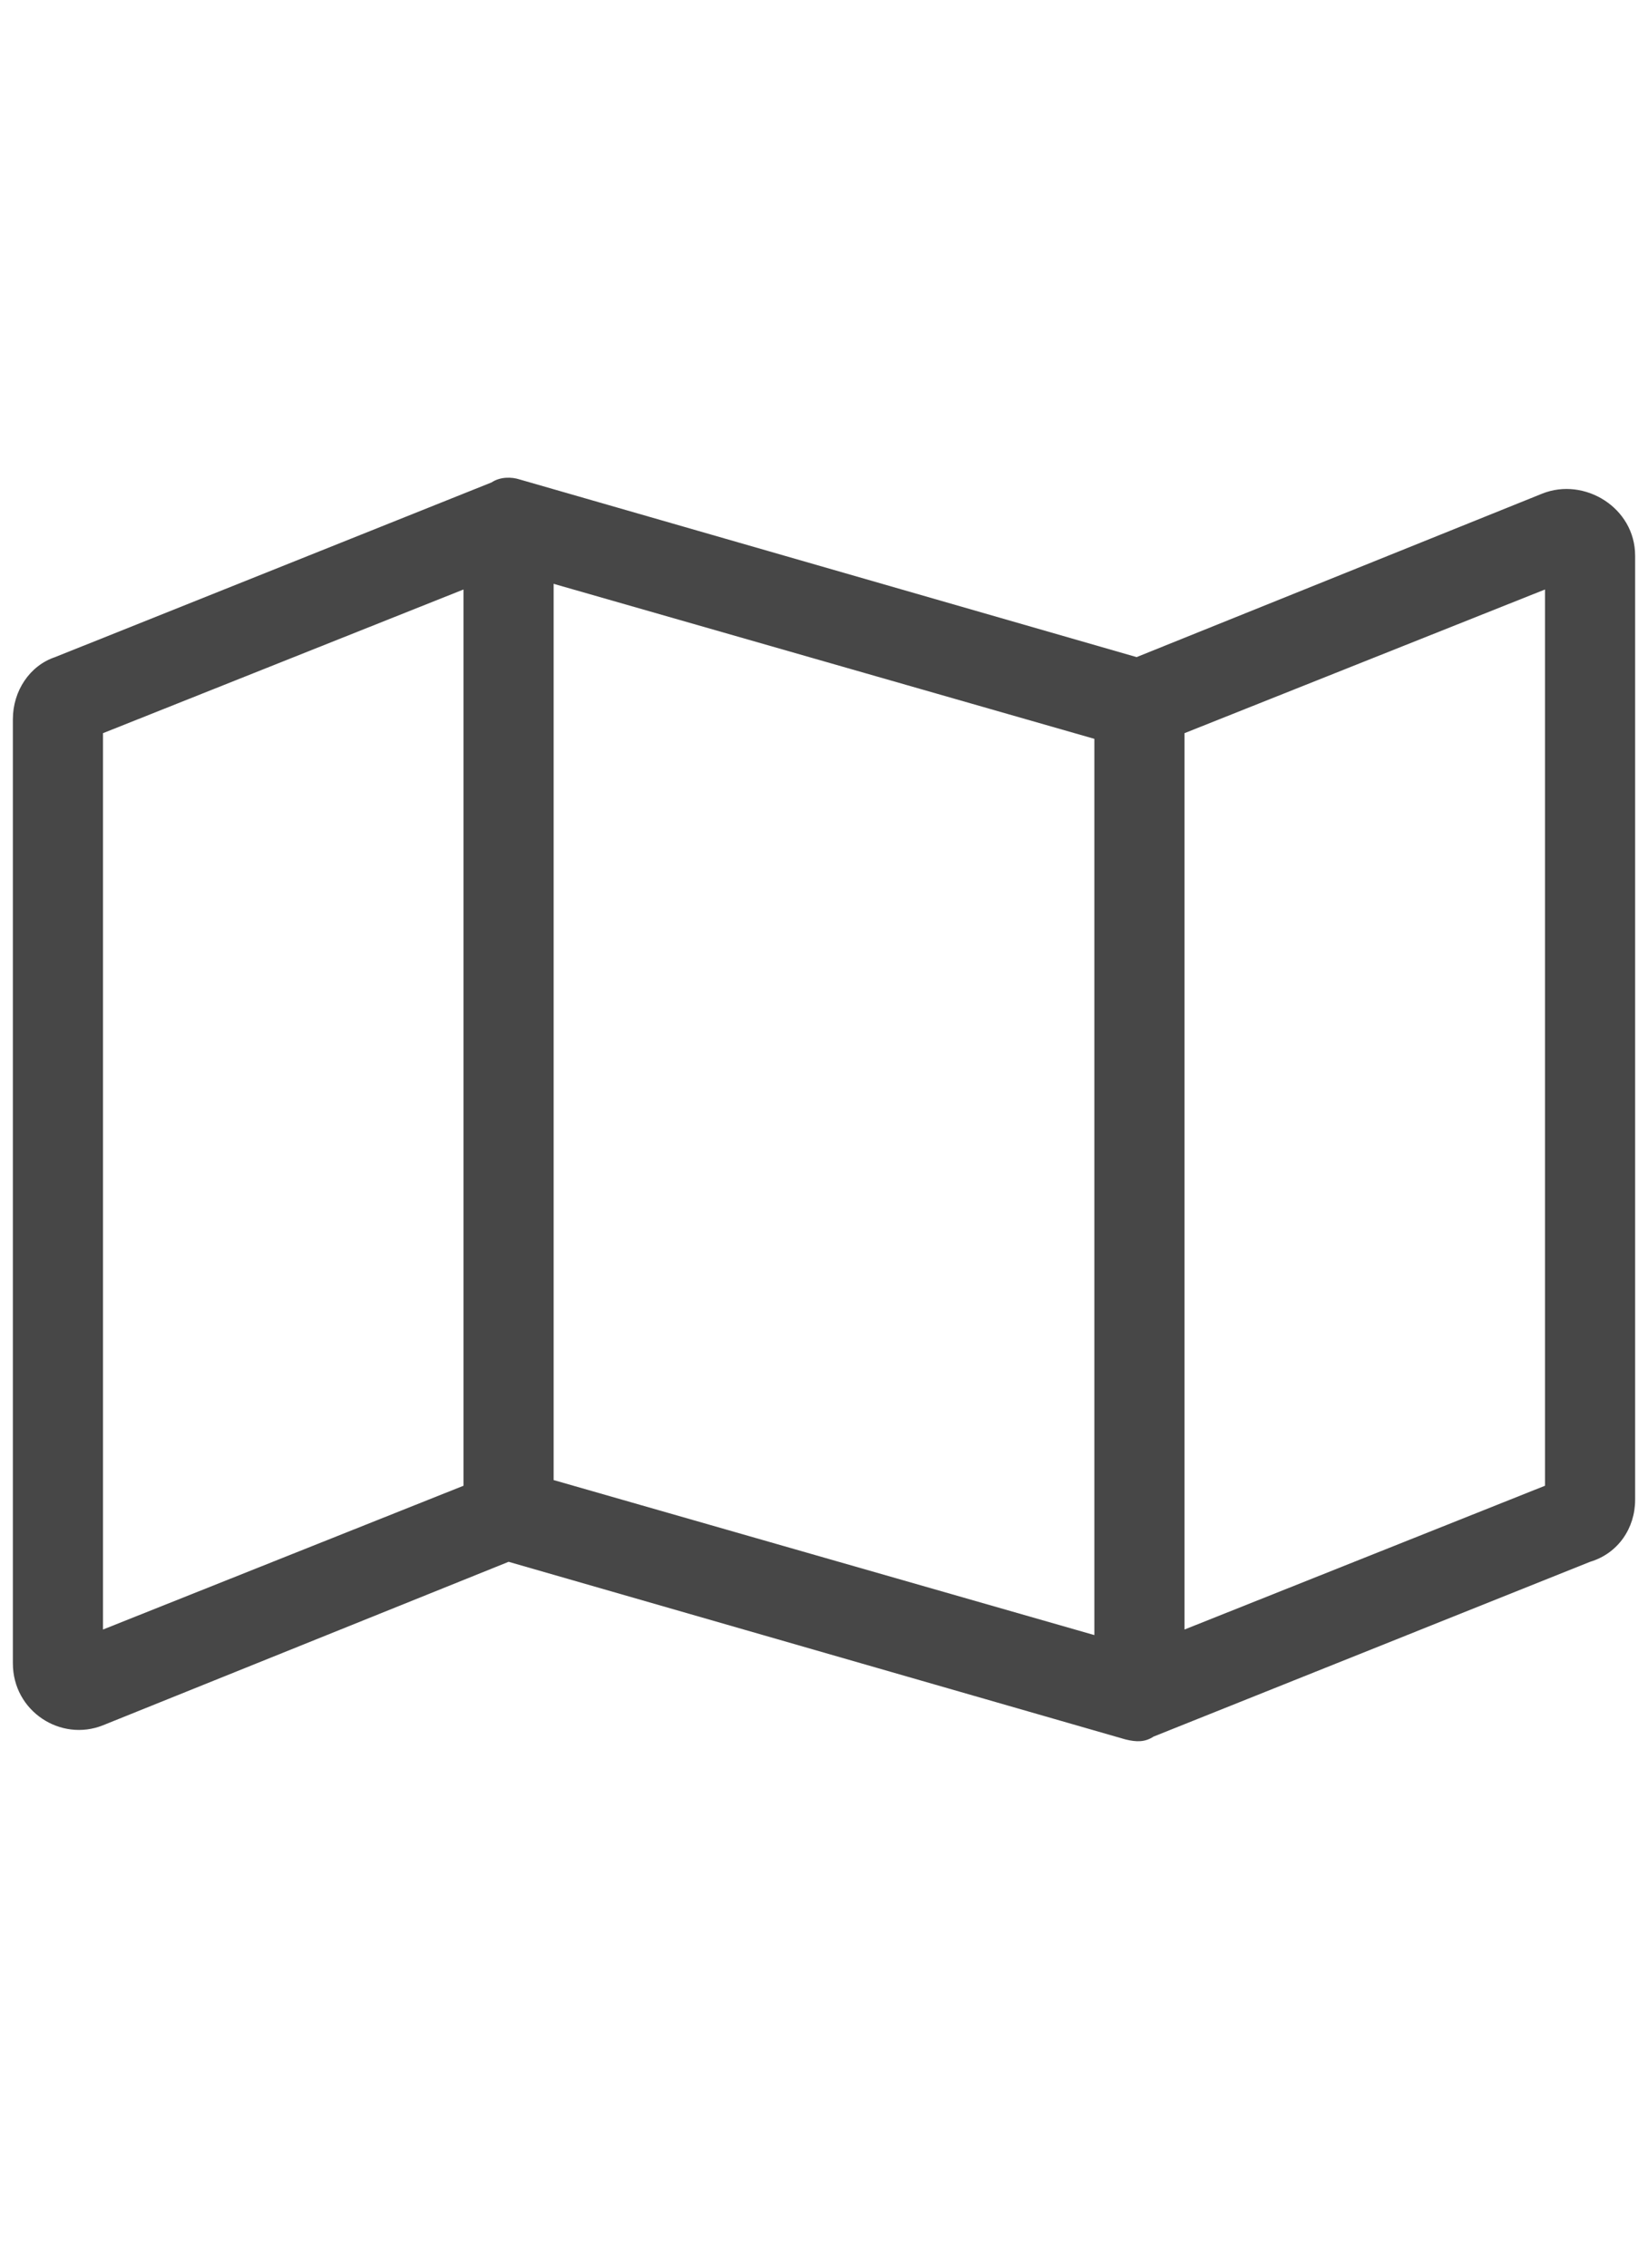 <svg width="16" height="22" viewBox="0 0 16 22" fill="none" xmlns="http://www.w3.org/2000/svg">
<g id="label-paired / sm / map-sm / regular" clip-path="url(#clip0_3431_793)">
<path id="icon" d="M4.773 4.68C4.855 4.625 4.965 4.625 5.047 4.652L11.035 6.375L14.973 4.789C15.383 4.625 15.875 4.926 15.875 5.391V14.551C15.875 14.824 15.711 15.07 15.438 15.152L11.199 16.848C11.117 16.902 11.035 16.902 10.926 16.875L4.938 15.152L1 16.738C0.59 16.902 0.125 16.602 0.125 16.137V6.977C0.125 6.703 0.289 6.457 0.535 6.375L4.773 4.68ZM1 7.113V15.809L4.5 14.414V5.719L1 7.113ZM10.625 15.863V7.168L5.375 5.664V14.359L10.625 15.863ZM11.5 15.809L15 14.414V5.719L11.5 7.113V15.809Z" fill="black" fill-opacity="0.72"/>
</g>
<defs>
<clipPath id="clip0_3431_793">
<rect width="16" height="22" fill="white"/>
</clipPath>
</defs>
</svg>
